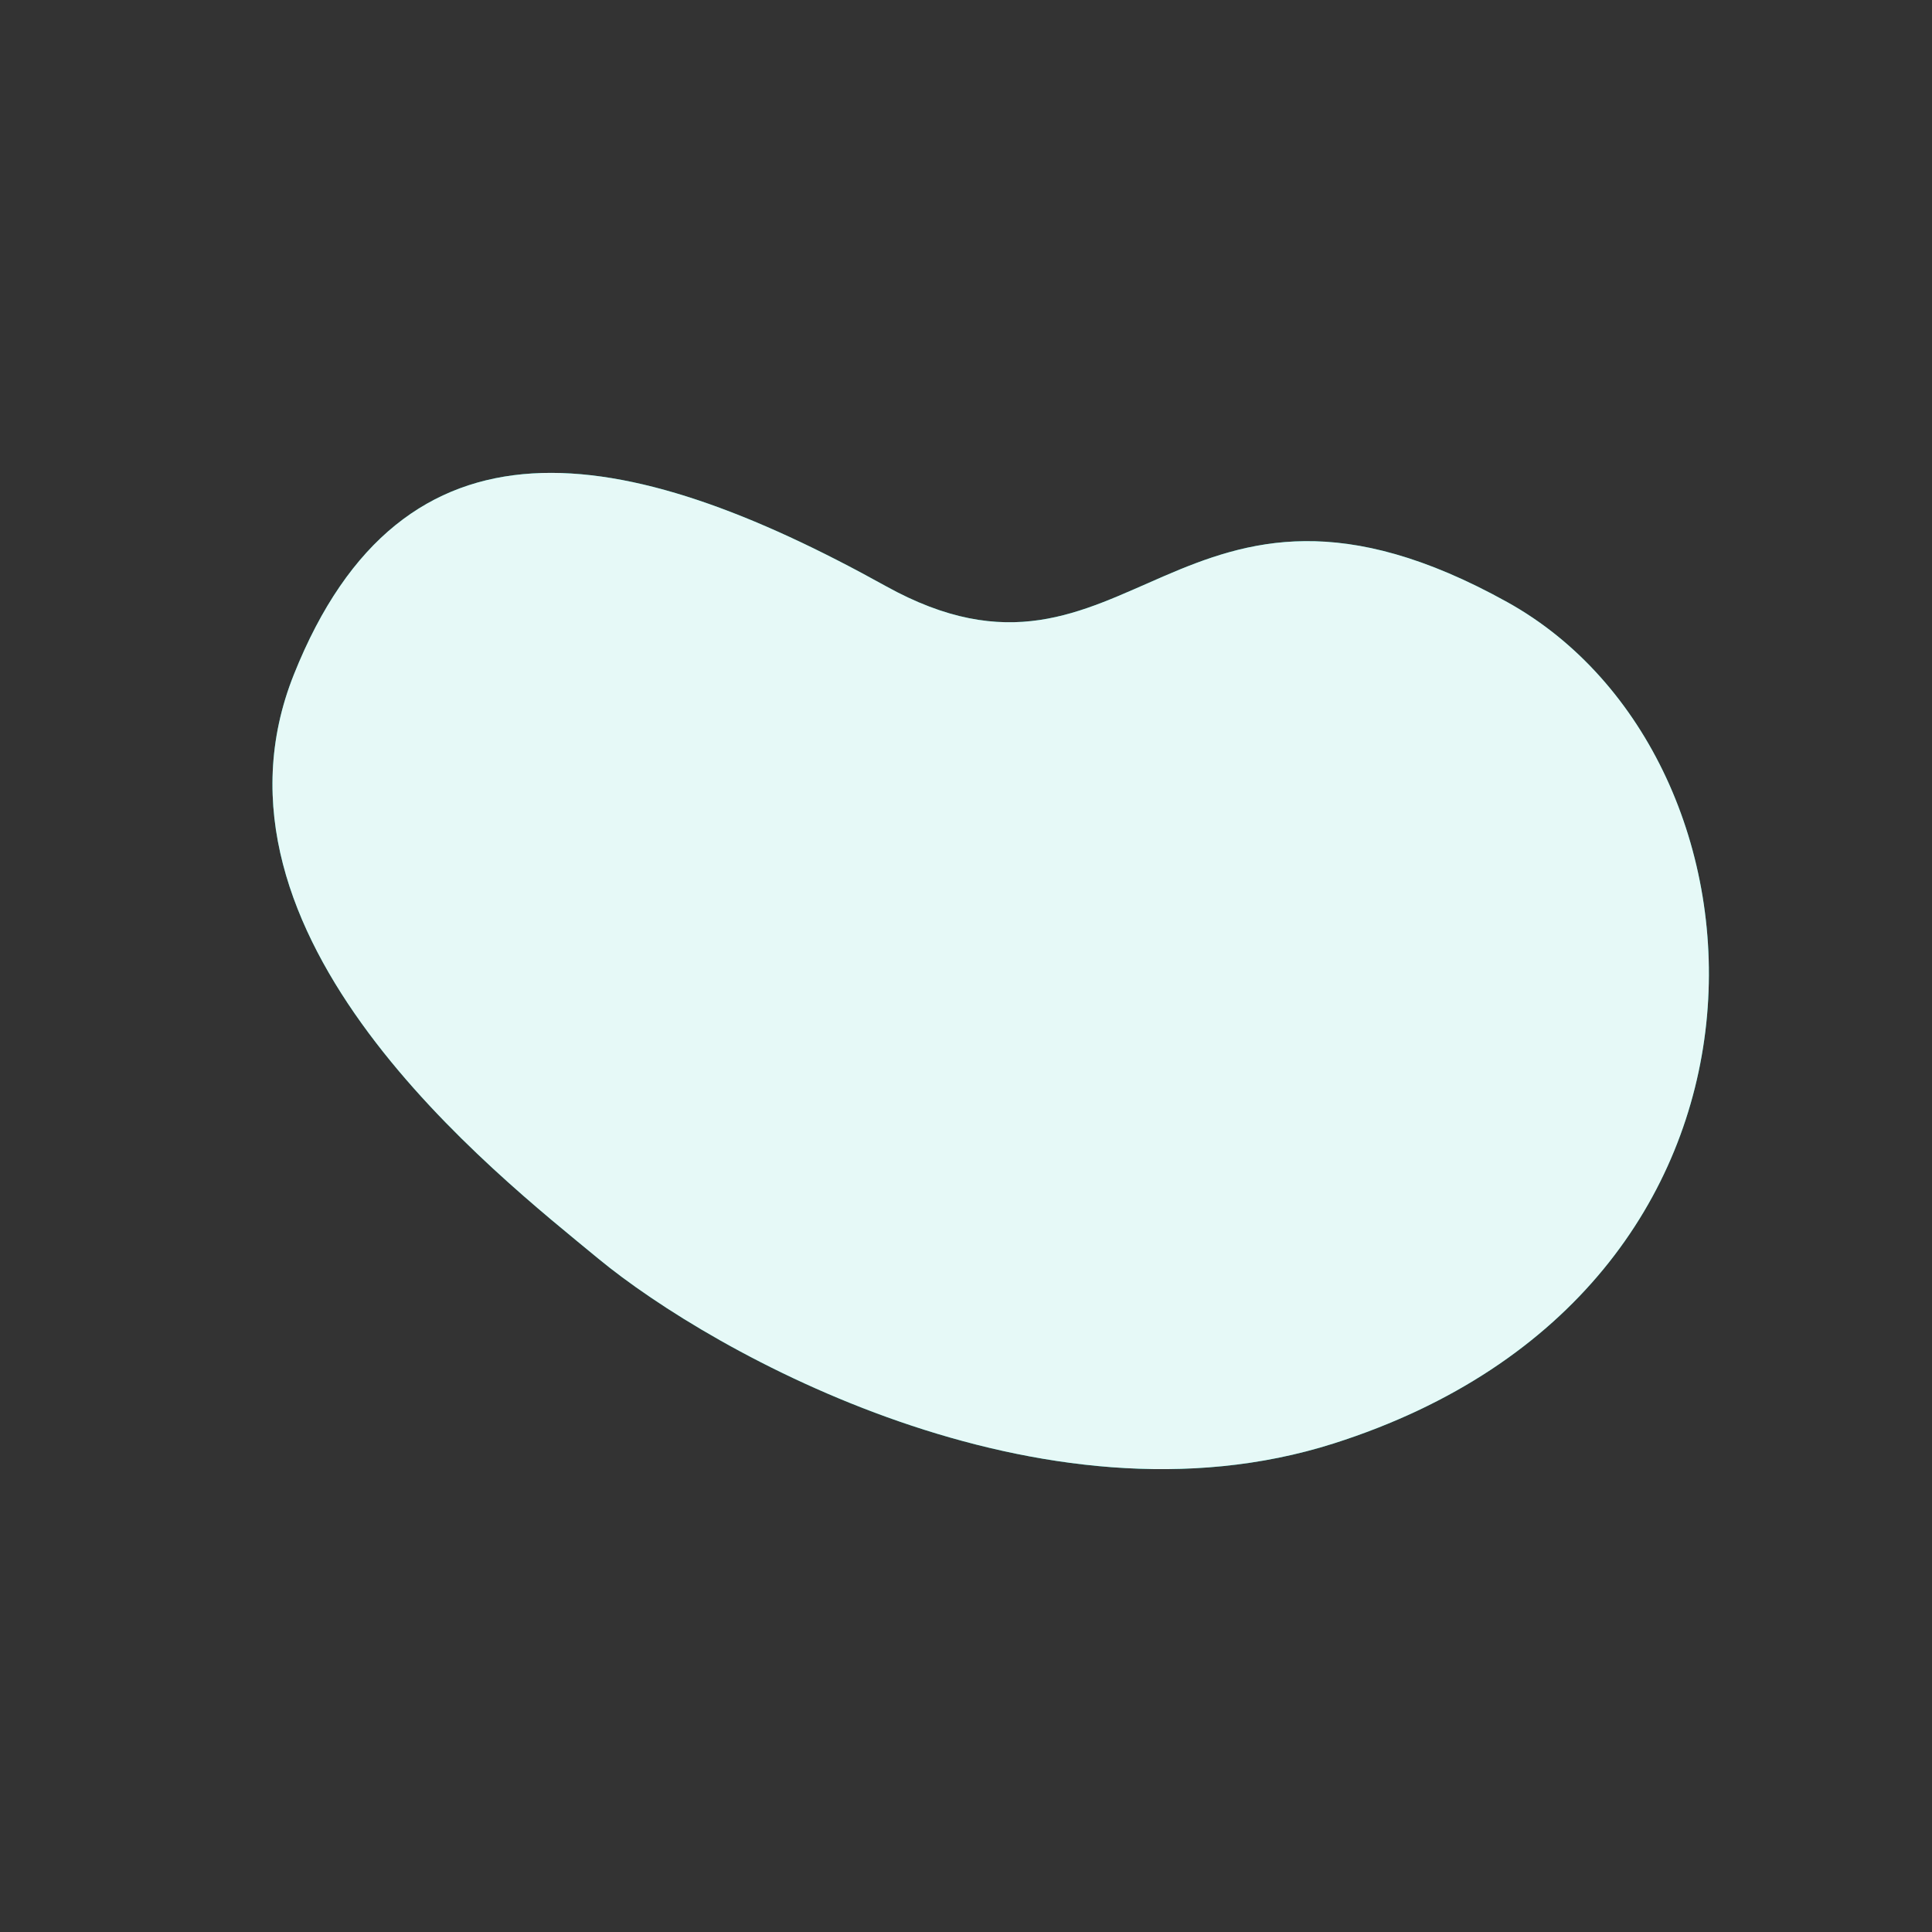 <svg xmlns="http://www.w3.org/2000/svg" viewBox="0 0 500 500"><rect x="0" y="0" width="500" height="500" fill="#333333" stroke="none"/><g id="freepik--background-simple--inject-249"><path d="M154.78,325.68C128.37,303.86,49,242.2,76.06,174.55,104.23,104,161.35,114,229.2,151.66c63.36,35.18,75.18-43.42,160.89,4.17,72.57,40.3,79.7,178.07-44.94,217.74C269.48,397.65,184.64,350.34,154.78,325.68Z" style="fill:#00C0AB"></path><path d="M154.78,325.68C128.37,303.86,49,242.2,76.06,174.55,104.23,104,161.35,114,229.2,151.66c63.36,35.18,75.18-43.42,160.89,4.17,72.57,40.3,79.7,178.07-44.94,217.74C269.48,397.65,184.64,350.34,154.78,325.68Z" style="fill:#fff;opacity:0.9"></path></g></svg>